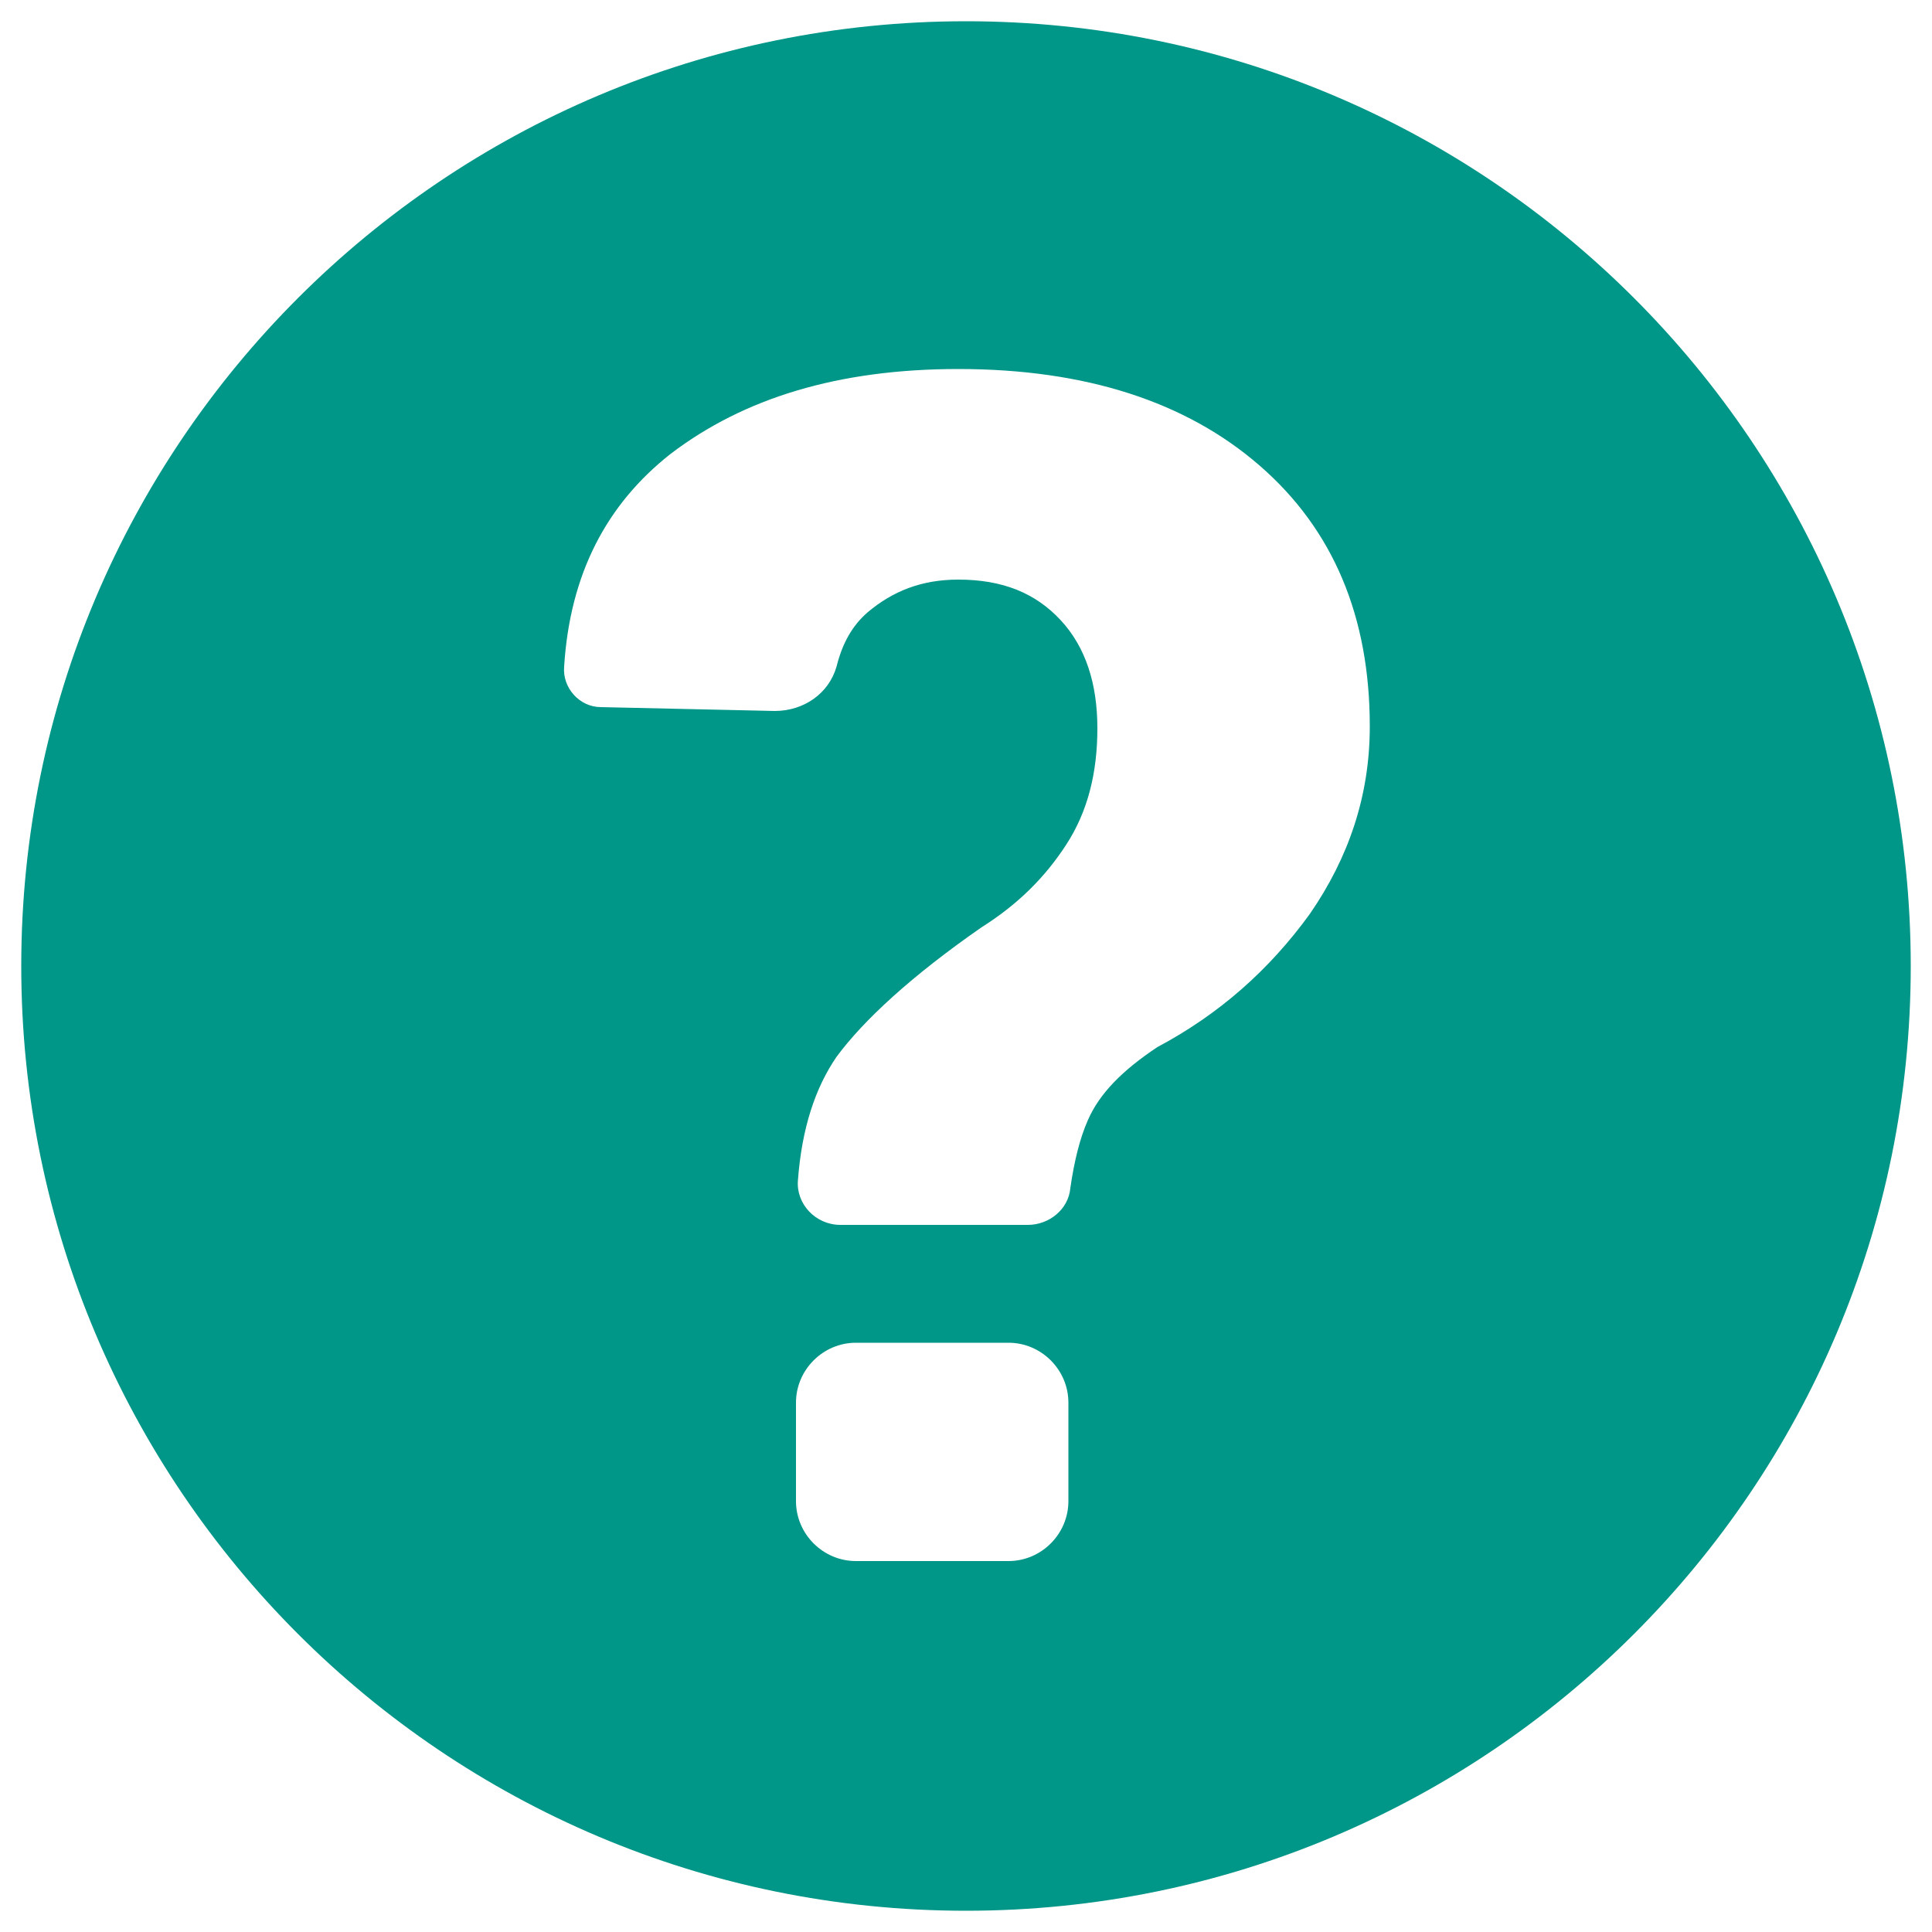 <?xml version="1.0" encoding="UTF-8" standalone="no"?>
<!DOCTYPE svg PUBLIC "-//W3C//DTD SVG 1.1//EN" "http://www.w3.org/Graphics/SVG/1.1/DTD/svg11.dtd">
<svg width="100%" height="100%" viewBox="0 0 100 100" version="1.1" xmlns="http://www.w3.org/2000/svg" xmlns:xlink="http://www.w3.org/1999/xlink" xml:space="preserve" xmlns:serif="http://www.serif.com/" style="fill-rule:evenodd;clip-rule:evenodd;stroke-linejoin:round;stroke-miterlimit:2;">
    <path d="M50,1.1C23,1.1 1.1,23 1.1,50C1.1,77 23,98.9 50,98.9C77,98.9 98.9,77 98.9,50C98.9,23 77,1.1 50,1.1ZM55.3,77.7C55.3,79.4 53.9,80.8 52.2,80.8L44.3,80.8C42.6,80.8 41.2,79.4 41.2,77.7L41.2,72.6C41.2,70.9 42.6,69.5 44.3,69.5L52.2,69.5C53.9,69.5 55.3,70.9 55.3,72.6L55.3,77.7ZM67.8,47.3C65.7,50.2 63.1,52.5 59.9,54.2C58.1,55.4 56.9,56.6 56.3,58C55.9,58.9 55.6,60.1 55.4,61.5C55.3,62.6 54.3,63.4 53.2,63.4L43.5,63.4C42.2,63.4 41.2,62.3 41.3,61.1C41.5,58.4 42.2,56.3 43.3,54.7C44.7,52.8 47.2,50.5 50.8,48C52.7,46.8 54.1,45.4 55.2,43.7C56.3,42 56.8,40 56.8,37.7C56.8,35.4 56.2,33.5 54.9,32.1C53.6,30.7 51.9,30 49.6,30C47.7,30 46.2,30.6 44.9,31.7C44.1,32.4 43.6,33.3 43.3,34.5C42.9,35.9 41.6,36.8 40.1,36.8L31.1,36.6C30,36.6 29.1,35.6 29.2,34.5C29.5,29.7 31.4,26.1 34.7,23.5C38.5,20.6 43.4,19.1 49.6,19.1C56.2,19.1 61.4,20.8 65.2,24.1C69,27.4 70.9,31.9 70.9,37.6C70.9,41.2 69.8,44.4 67.8,47.3Z" style="fill:rgb(0,150,136);fill-rule:nonzero;"/>
</svg>
